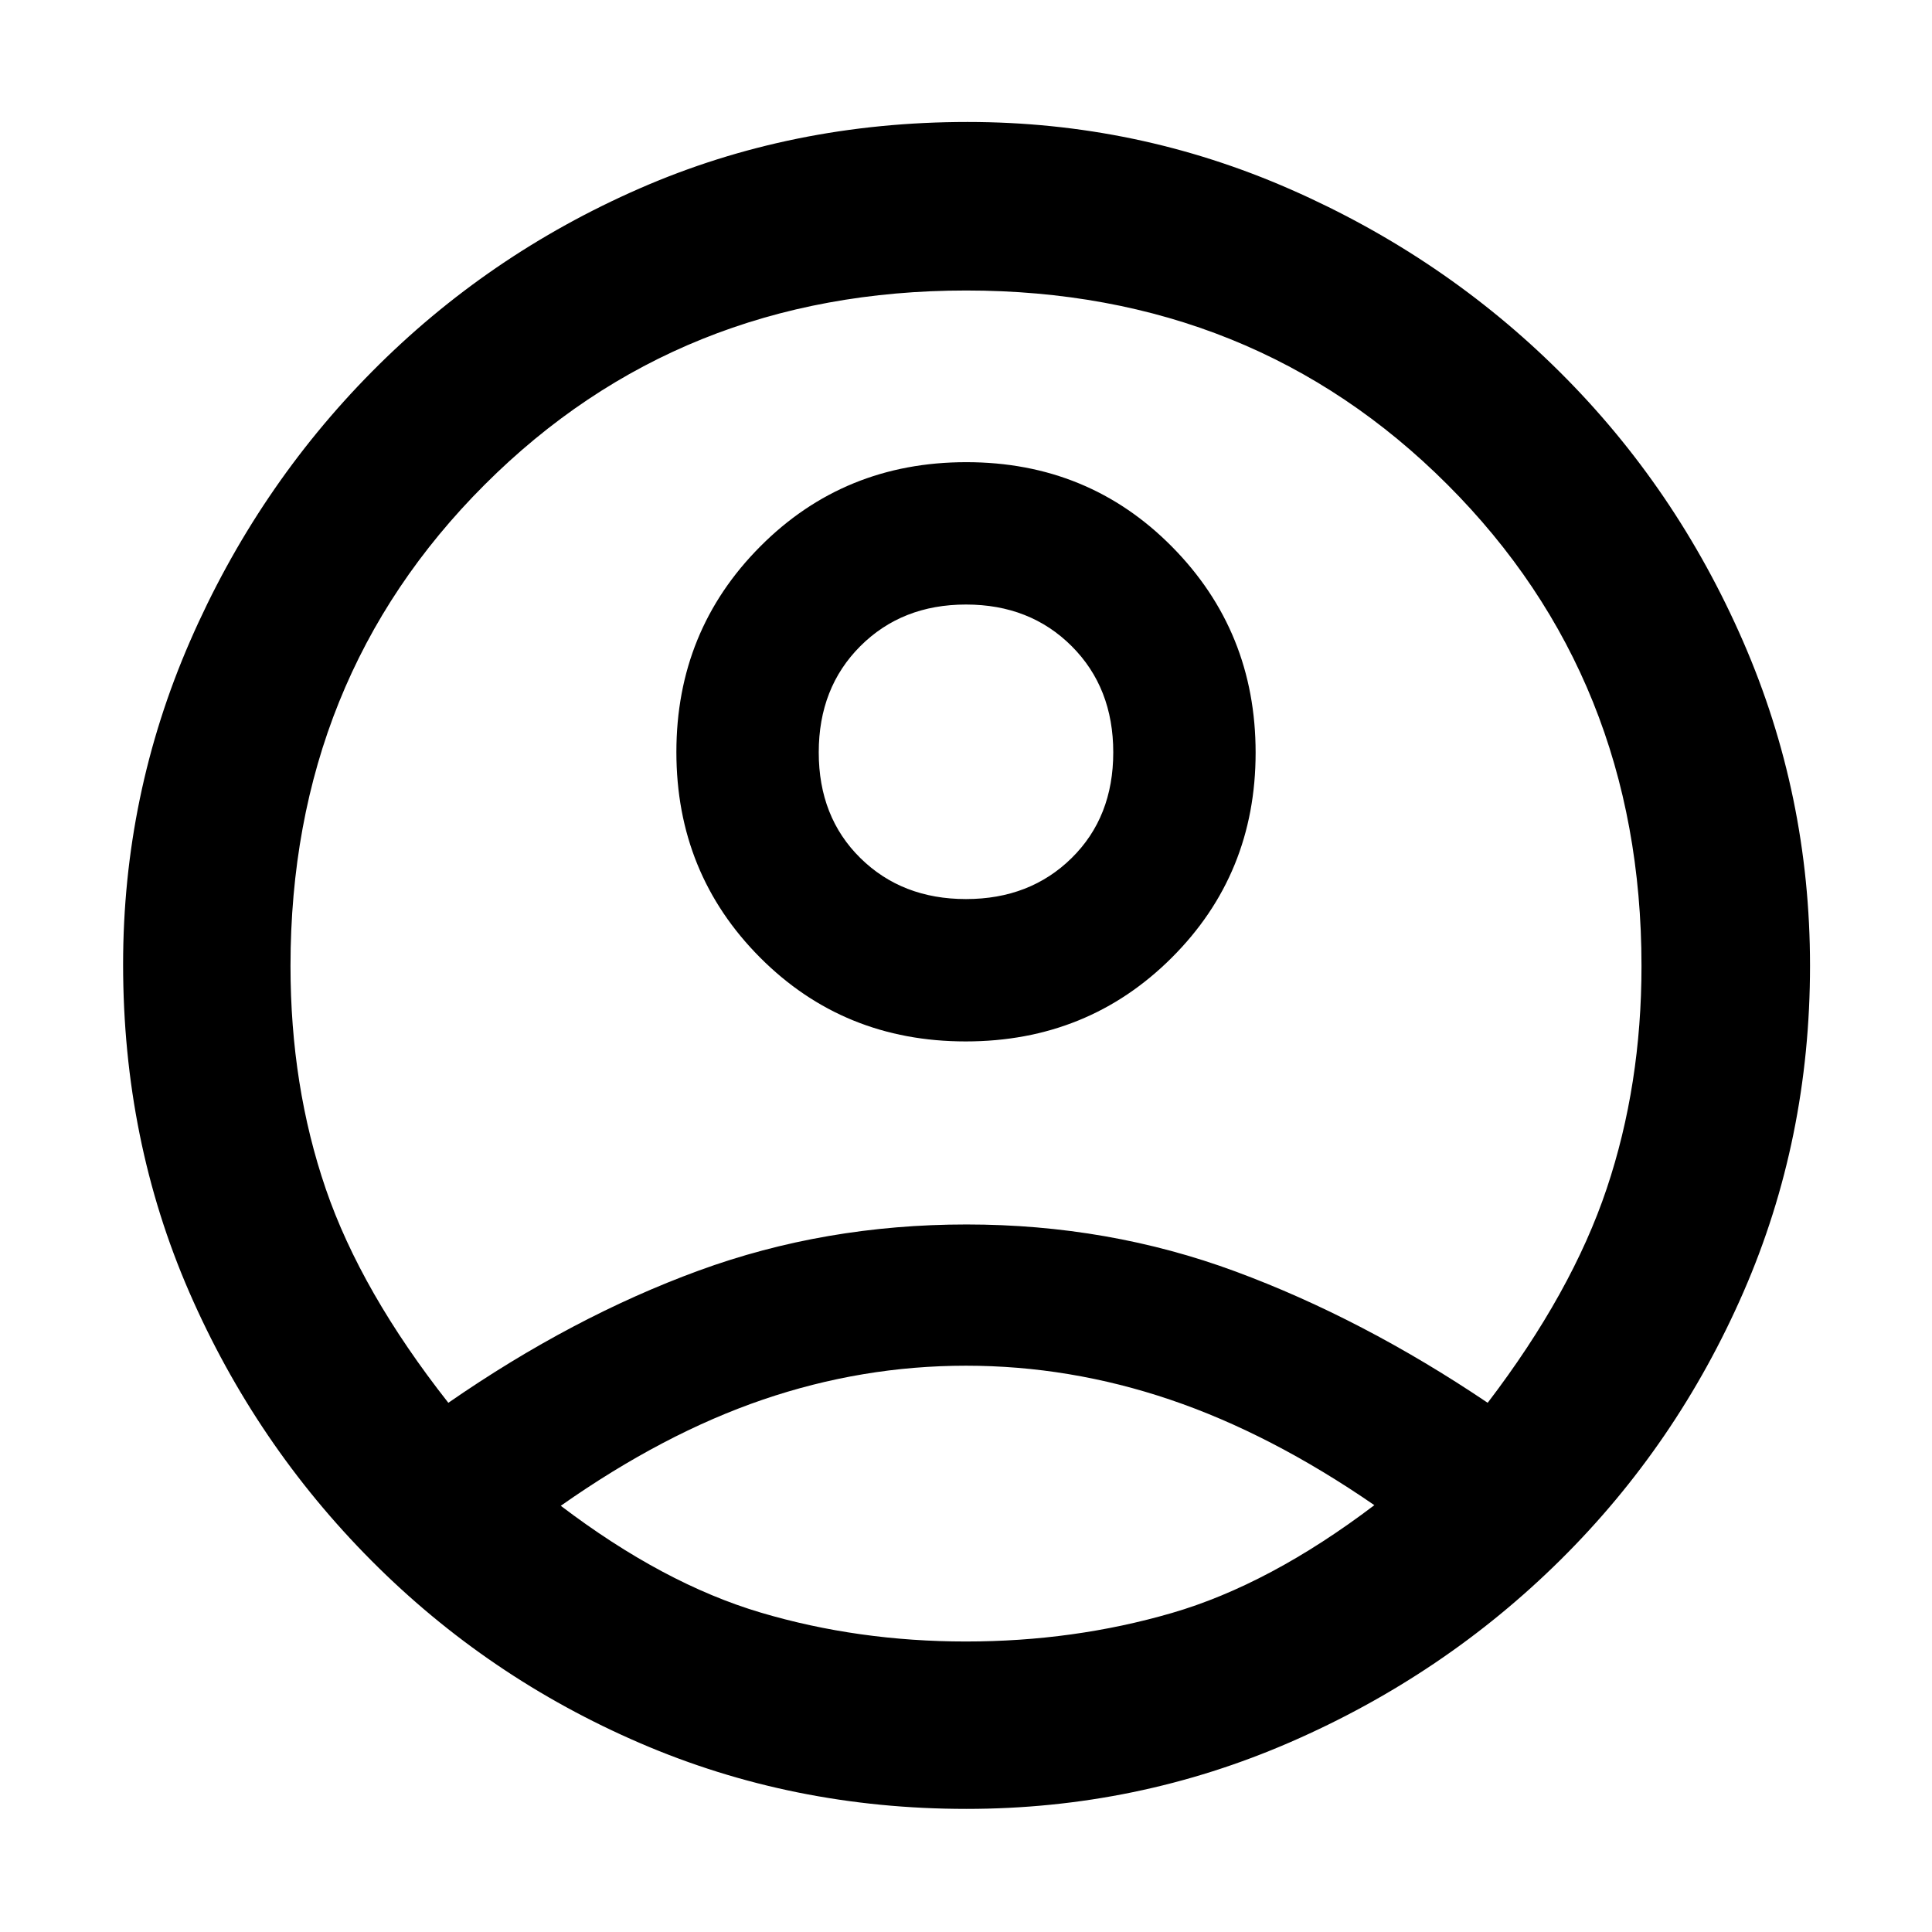 <svg xmlns="http://www.w3.org/2000/svg" height="48" viewBox="0 -960 960 960" width="48"><path d="M222.78-262.96q61.74-42.74 124.37-65.67 62.64-22.94 133.14-22.94 70.51 0 133.65 23.37t125.28 65.24q41.87-54.87 59.15-106.43 17.28-51.56 17.28-110.61 0-142.75-96.42-239.2-96.42-96.45-239.13-96.45-142.71 0-239.23 96.45-96.52 96.45-96.52 239.2 0 59.57 17.51 110.71 17.52 51.14 60.92 106.33Zm257.07-179.56q-60.68 0-102.22-41.73-41.54-41.74-41.54-102.05 0-60.31 41.69-102.18 41.68-41.87 102.37-41.87 60.68 0 102.22 42.02 41.54 42.01 41.54 102.32 0 60.31-41.69 101.9-41.68 41.59-102.37 41.59Zm.29 381.35q-86.27 0-162.03-32.65-75.75-32.64-133.45-90.61-57.71-57.96-90.6-133.48-32.89-75.51-32.89-162.9 0-84.19 33.21-160.45 33.21-76.26 90.53-134.15t132.9-90.94q75.58-33.04 163-33.04 84.19 0 160.45 33.49 76.26 33.49 133.91 90.85 57.66 57.35 90.94 133.7t33.28 161.21q0 86.27-33.04 162.09-33.05 75.82-90.94 133.14-57.89 57.32-134.15 90.53T480.14-61.17Zm-.14-83.18q53.57 0 102.24-14.15 48.67-14.15 100.67-53.59-51.58-35.53-101.46-52.42-49.88-16.88-101.45-16.88t-100.96 16.87q-49.39 16.87-100.39 52.74 51 38.73 99.39 53.08 48.39 14.35 101.96 14.35Zm0-368.91q31.79 0 52.48-20.37 20.69-20.37 20.69-52.52 0-32.15-20.69-52.81-20.69-20.65-52.48-20.65-31.79 0-52.48 20.65-20.69 20.66-20.69 52.81 0 32.15 20.69 52.52 20.69 20.37 52.48 20.37Zm0-73.17Zm.57 373.34Z"/></svg>